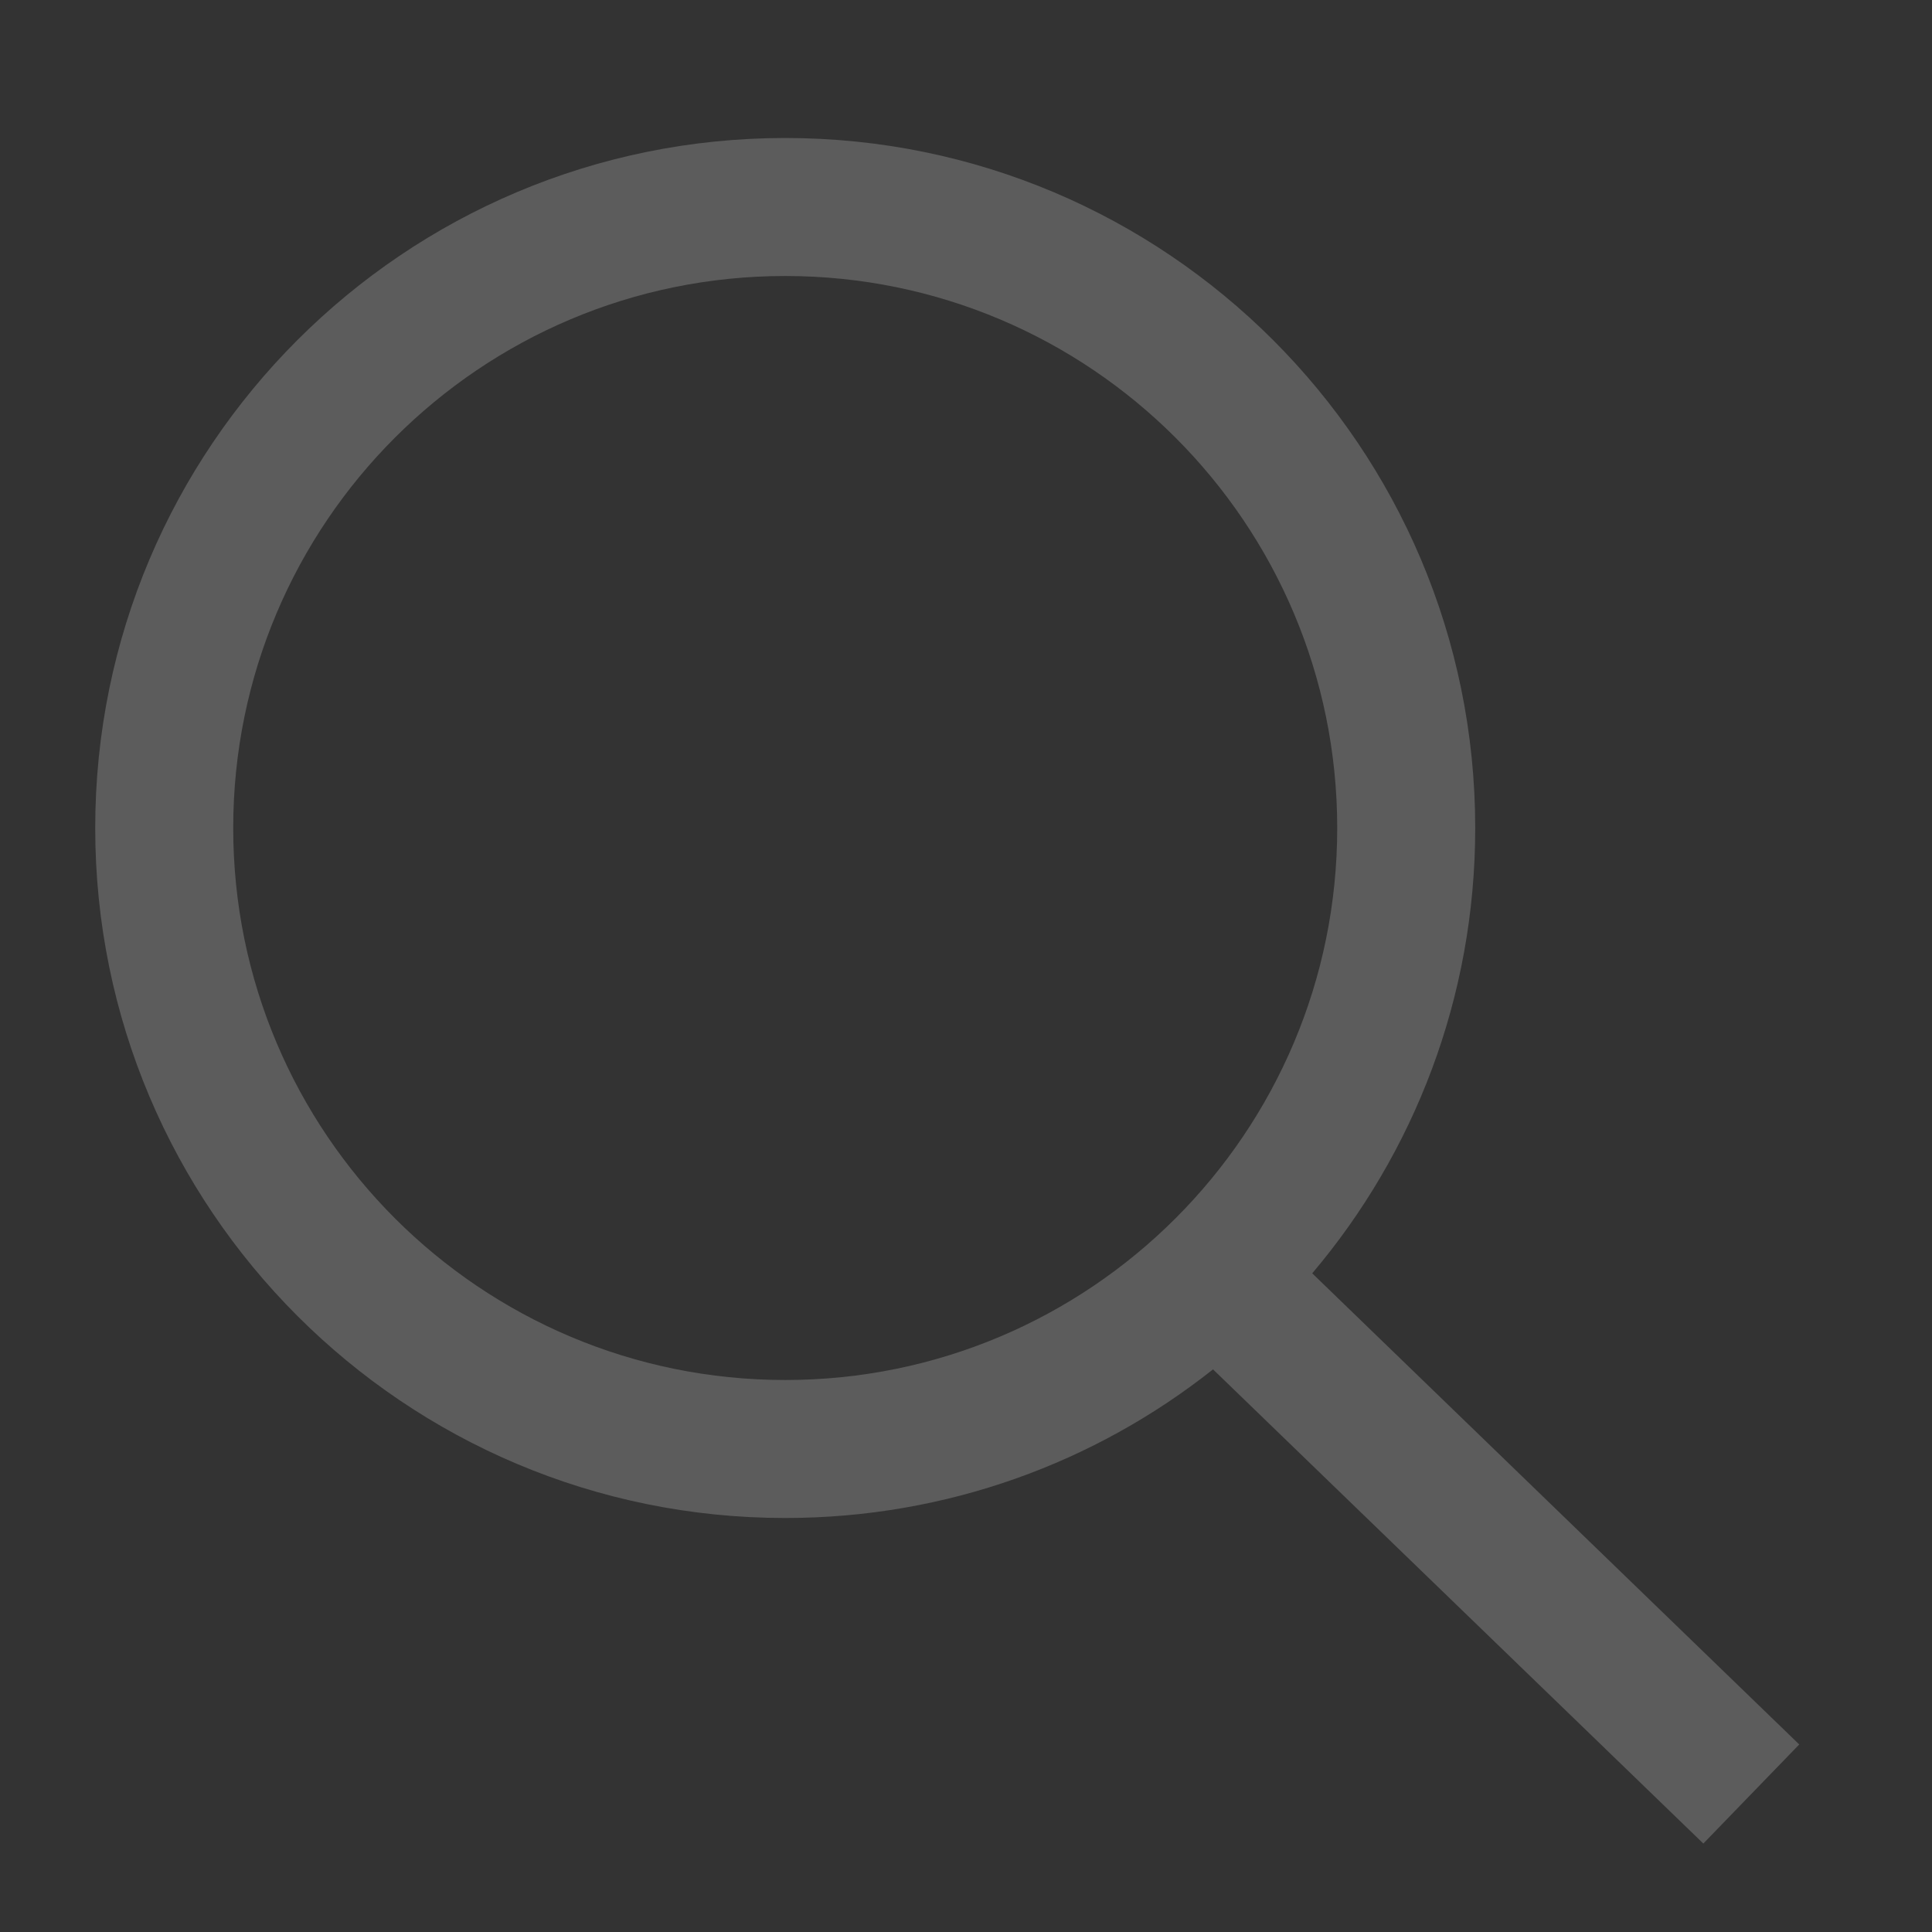 <svg width="14" height="14" viewBox="0 0 14 14" fill="none" xmlns="http://www.w3.org/2000/svg">
<rect x="0" y="0" width="14" height="14" fill="#333333" stroke="none"/>
<g clip-path="url(#clip0)">
<path opacity="0.2" fill-rule="evenodd" clip-rule="evenodd" d="M5.69 11C2.929 11 0.69 8.761 0.69 6C0.69 3.239 2.929 1 5.69 1C8.452 1 10.69 3.239 10.69 6C10.69 7.23 10.246 8.356 9.509 9.227L13.038 12.641L12.343 13.359L8.79 9.923C7.938 10.598 6.861 11 5.69 11ZM5.69 10C7.899 10 9.69 8.209 9.69 6C9.69 3.791 7.899 2 5.69 2C3.481 2 1.69 3.791 1.69 6C1.69 8.209 3.481 10 5.69 10Z" fill="white"/>
</g>
<defs>
<clipPath id="clip0">
<rect width="14" height="13" fill="white" transform="translate(0 0.5)"/>
</clipPath>
</defs>
</svg>
